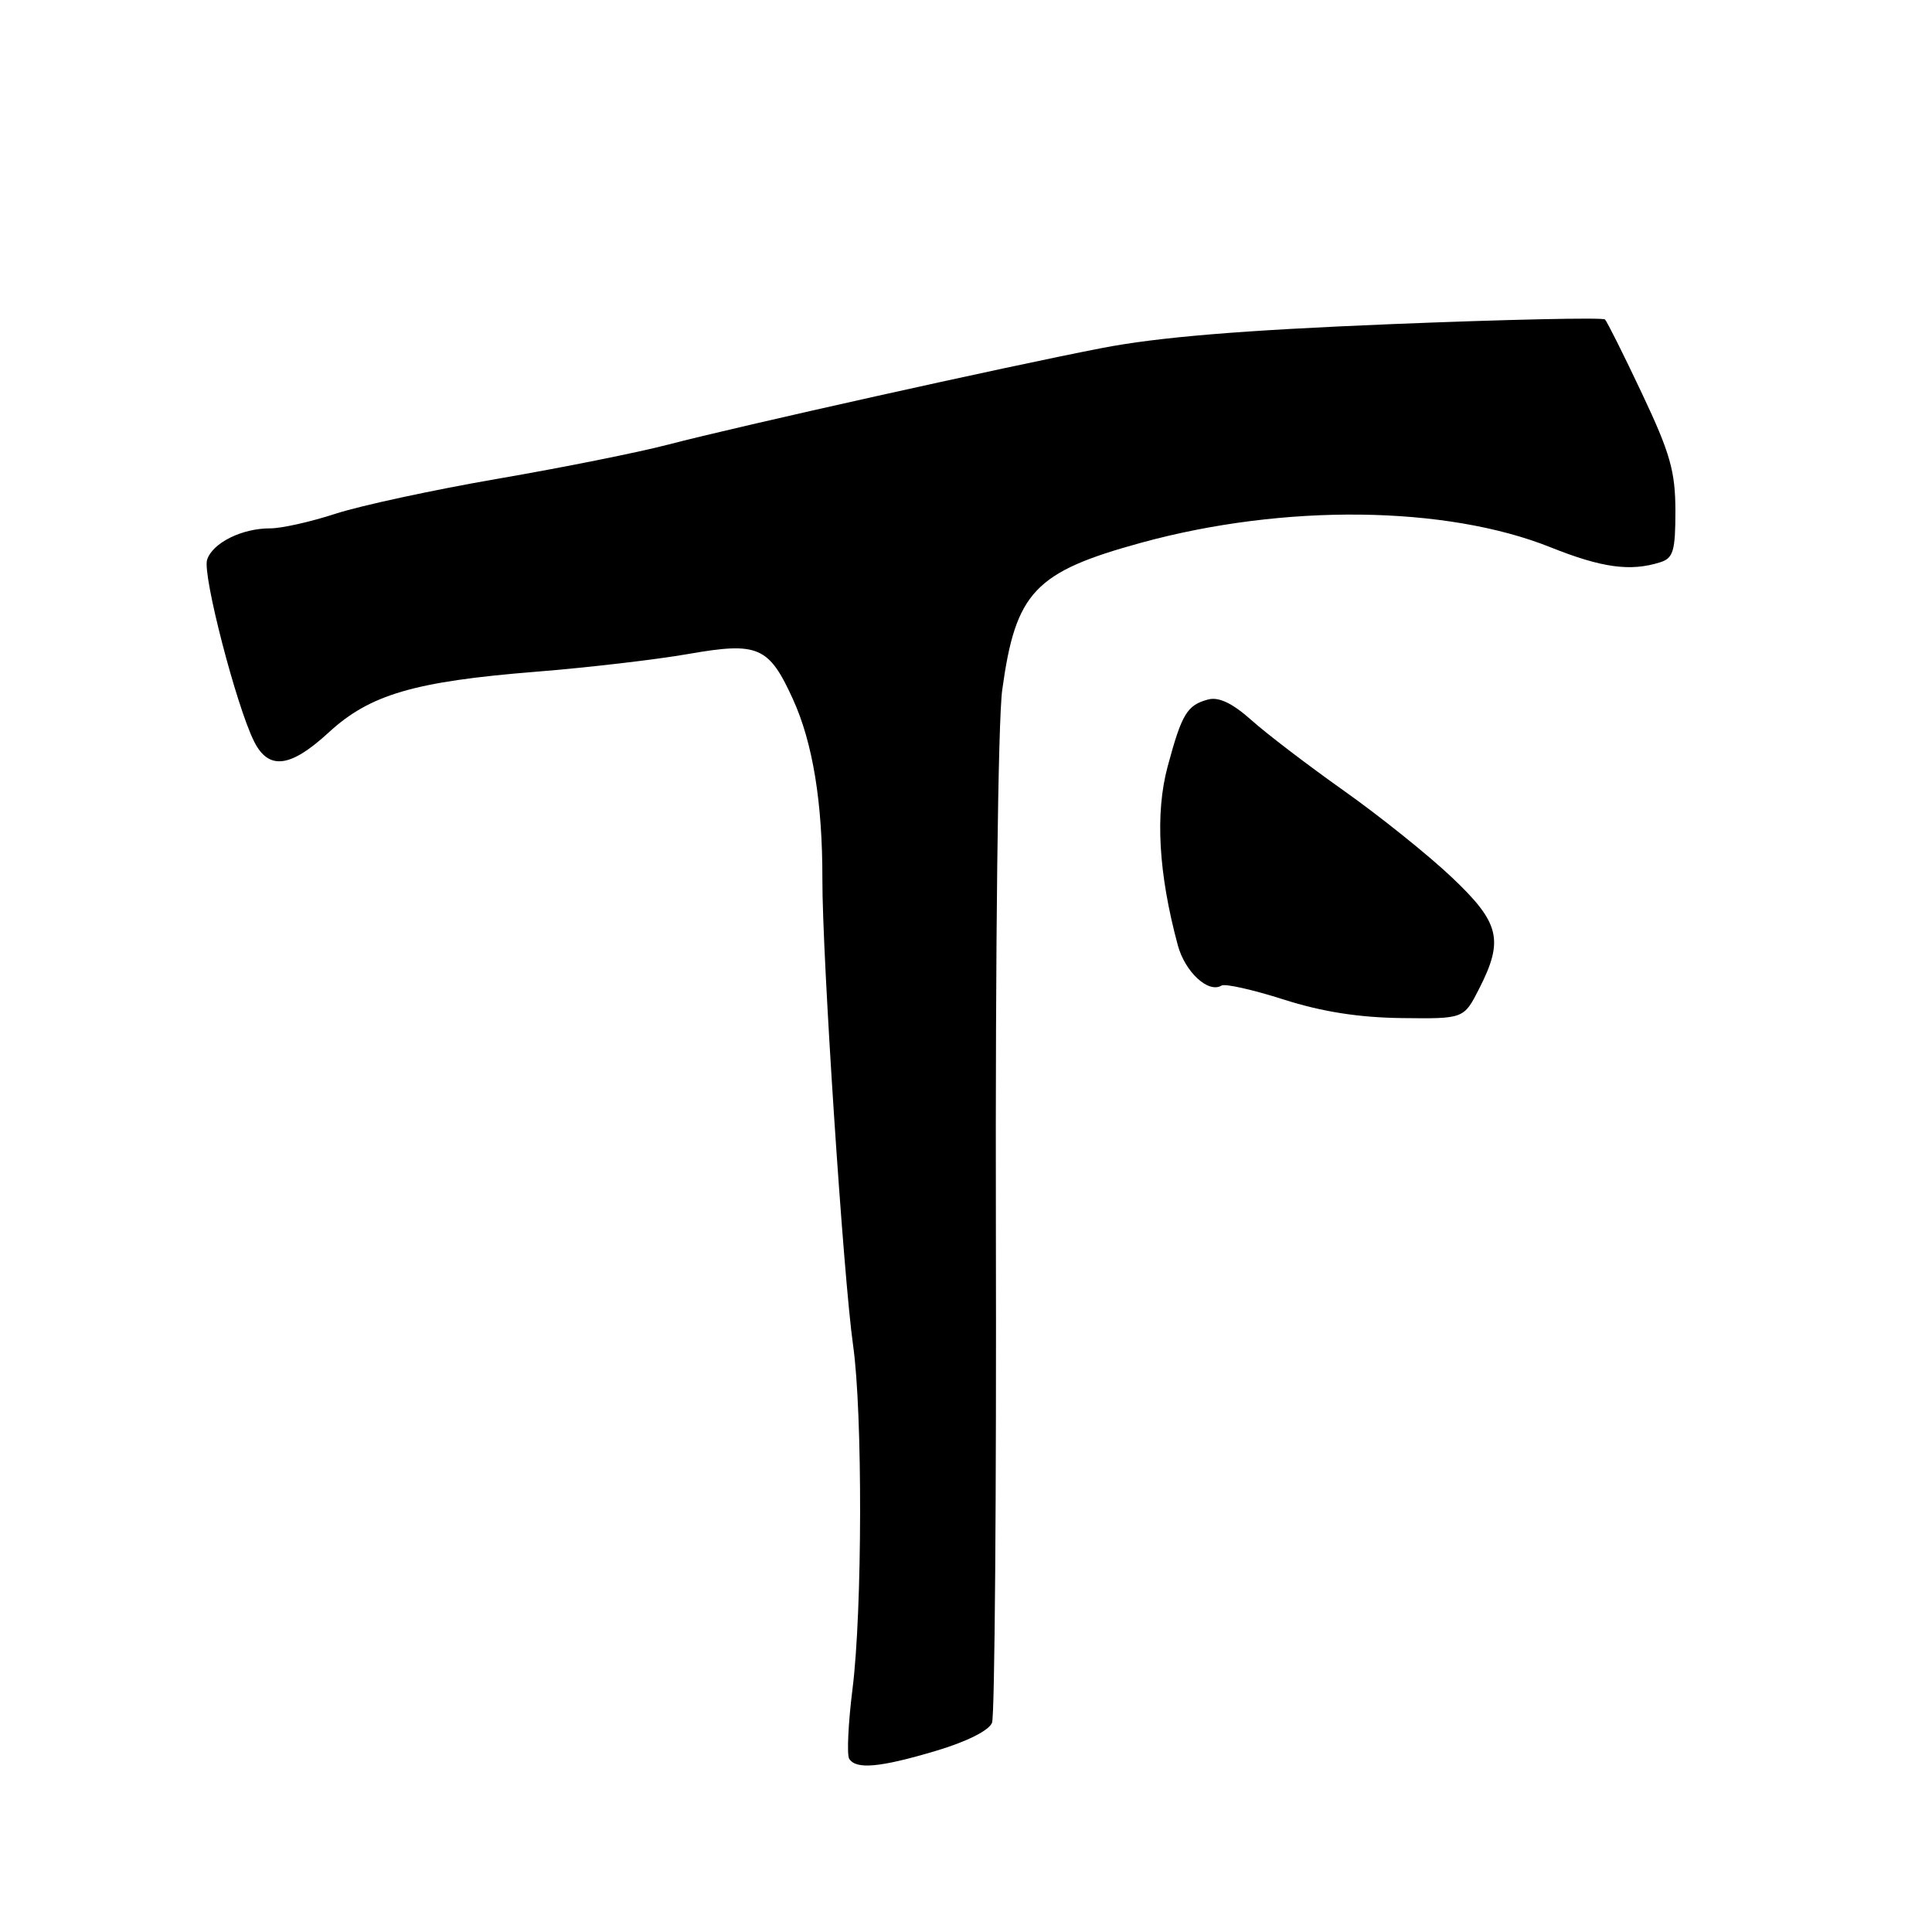 <?xml version="1.0" encoding="UTF-8" standalone="no"?>
<!DOCTYPE svg PUBLIC "-//W3C//DTD SVG 1.1//EN" "http://www.w3.org/Graphics/SVG/1.1/DTD/svg11.dtd" >
<svg xmlns="http://www.w3.org/2000/svg" xmlns:xlink="http://www.w3.org/1999/xlink" version="1.1" viewBox="0 0 256 256">
 <g >
 <path fill="currentColor"
d=" M 124.04 231.99 C 128.13 230.77 131.05 229.30 131.45 228.27 C 131.81 227.34 132.04 197.75 131.96 162.53 C 131.88 125.71 132.24 95.49 132.80 91.42 C 134.58 78.44 137.08 75.79 151.23 71.91 C 170.14 66.73 191.58 66.97 205.46 72.52 C 212.27 75.24 216.04 75.76 220.00 74.50 C 221.72 73.96 222.00 72.99 222.00 67.68 C 221.99 62.46 221.31 60.05 217.59 52.18 C 215.17 47.05 212.95 42.62 212.67 42.33 C 212.38 42.05 199.63 42.33 184.32 42.95 C 164.48 43.76 153.49 44.67 146.00 46.12 C 133.13 48.61 98.04 56.43 88.50 58.92 C 84.65 59.93 74.53 61.96 66.00 63.43 C 57.47 64.90 47.80 66.99 44.50 68.06 C 41.20 69.14 37.28 70.02 35.80 70.01 C 32.05 70.00 28.15 71.94 27.44 74.18 C 26.81 76.16 31.32 93.56 33.67 98.25 C 35.60 102.09 38.47 101.74 43.56 97.05 C 49.01 92.03 54.90 90.30 71.00 89.01 C 77.88 88.46 86.98 87.40 91.24 86.65 C 100.46 85.04 101.88 85.65 105.07 92.65 C 107.70 98.42 108.99 106.35 108.97 116.50 C 108.94 126.53 111.75 169.21 113.04 178.27 C 114.31 187.21 114.27 213.43 112.96 223.81 C 112.39 228.36 112.20 232.51 112.52 233.04 C 113.42 234.50 116.59 234.21 124.04 231.99 Z  M 195.98 131.04 C 199.30 124.54 198.74 122.27 192.34 116.22 C 189.23 113.28 182.82 108.14 178.09 104.79 C 173.37 101.45 167.85 97.24 165.83 95.43 C 163.32 93.19 161.51 92.32 160.11 92.68 C 157.30 93.42 156.60 94.57 154.72 101.56 C 153.05 107.78 153.50 115.71 156.06 125.23 C 157.02 128.80 160.12 131.66 161.86 130.59 C 162.31 130.31 166.02 131.14 170.09 132.44 C 175.19 134.07 180.07 134.83 185.73 134.90 C 193.96 135.00 193.96 135.00 195.98 131.04 Z "/>
</g>
</svg>